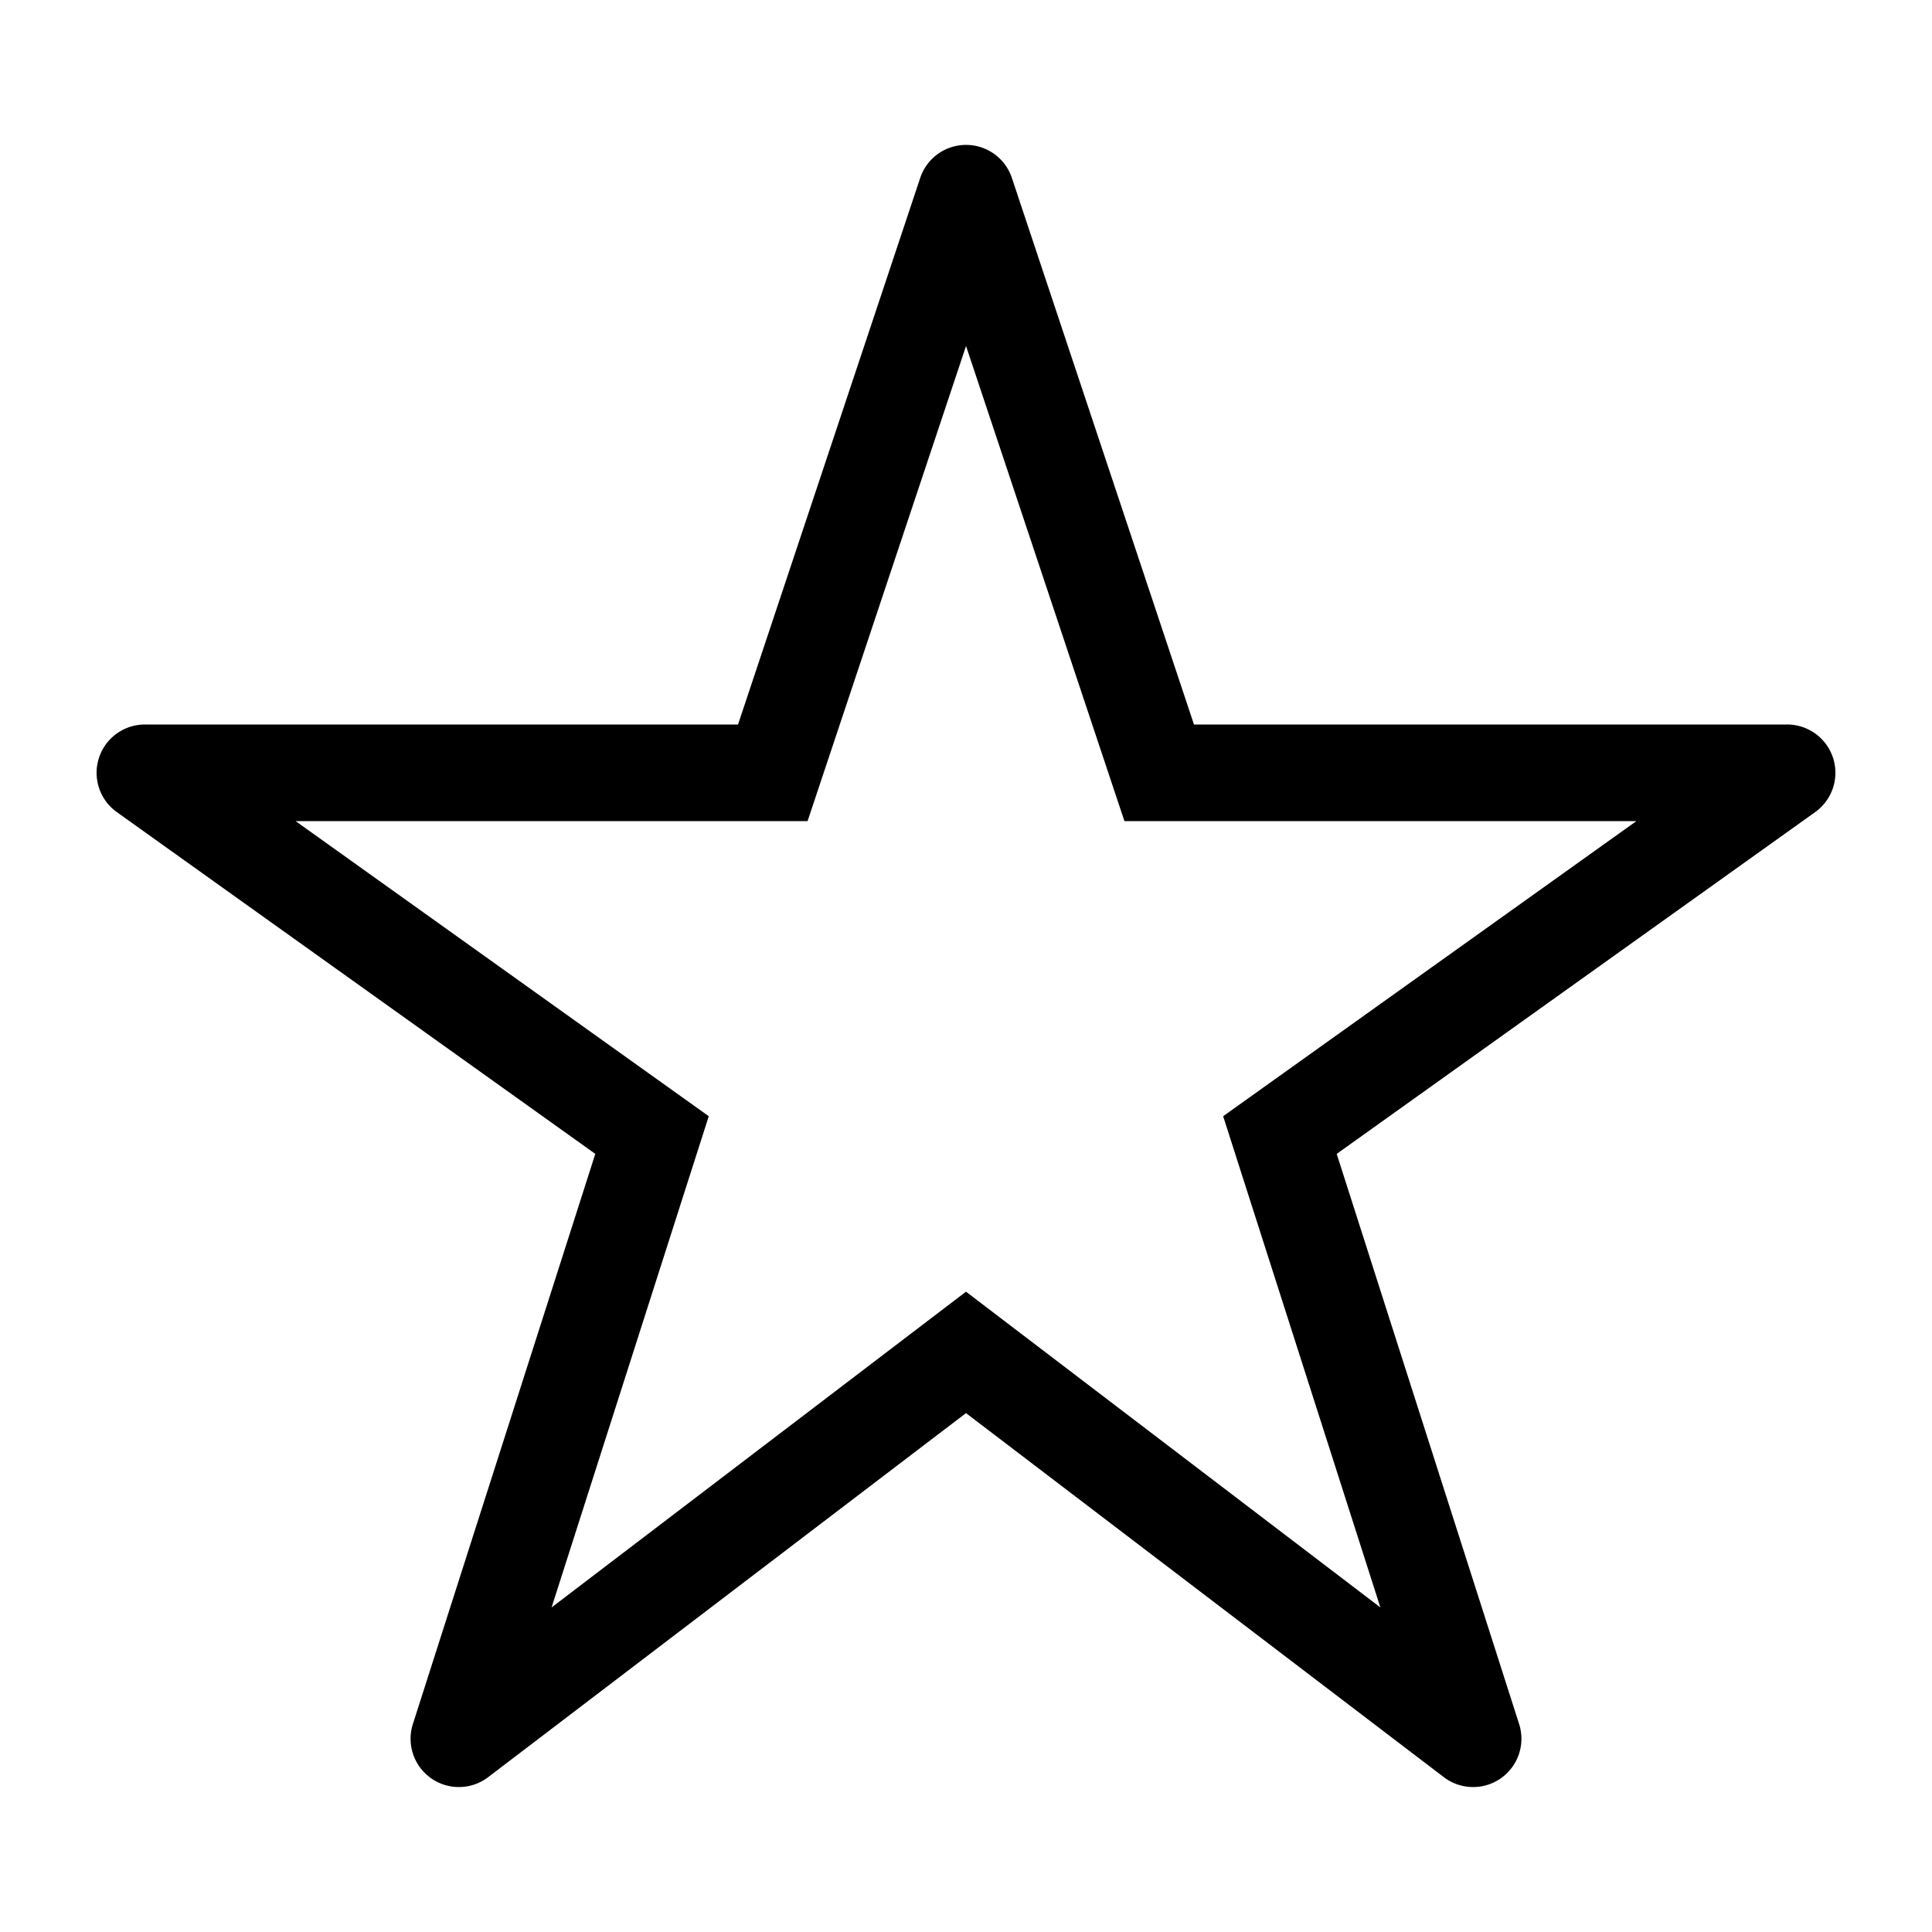 <svg viewBox="0 0 40 40" xmlns="http://www.w3.org/2000/svg">
  <path
    fill-rule="evenodd"
    clip-rule="evenodd"
    d="M20.001 3a1 1 0 0 1 .949.684L24.72 15H37a1 1 0 0 1 .581 1.814l-9.906 7.076 3.777 11.805a1 1 0 0 1-1.558 1.1L20 29.257l-9.894 7.538a1 1 0 0 1-1.558-1.1l3.777-11.805-9.906-7.076A1 1 0 0 1 3 15h12.28l3.772-11.316a1 1 0 0 1 .95-.684Zm0 4.162L16.72 17H6.12l8.554 6.11-3.254 10.17L20 26.743l8.579 6.537-3.255-10.17L33.88 17h-10.6L20 7.162Z"
  />
</svg>
